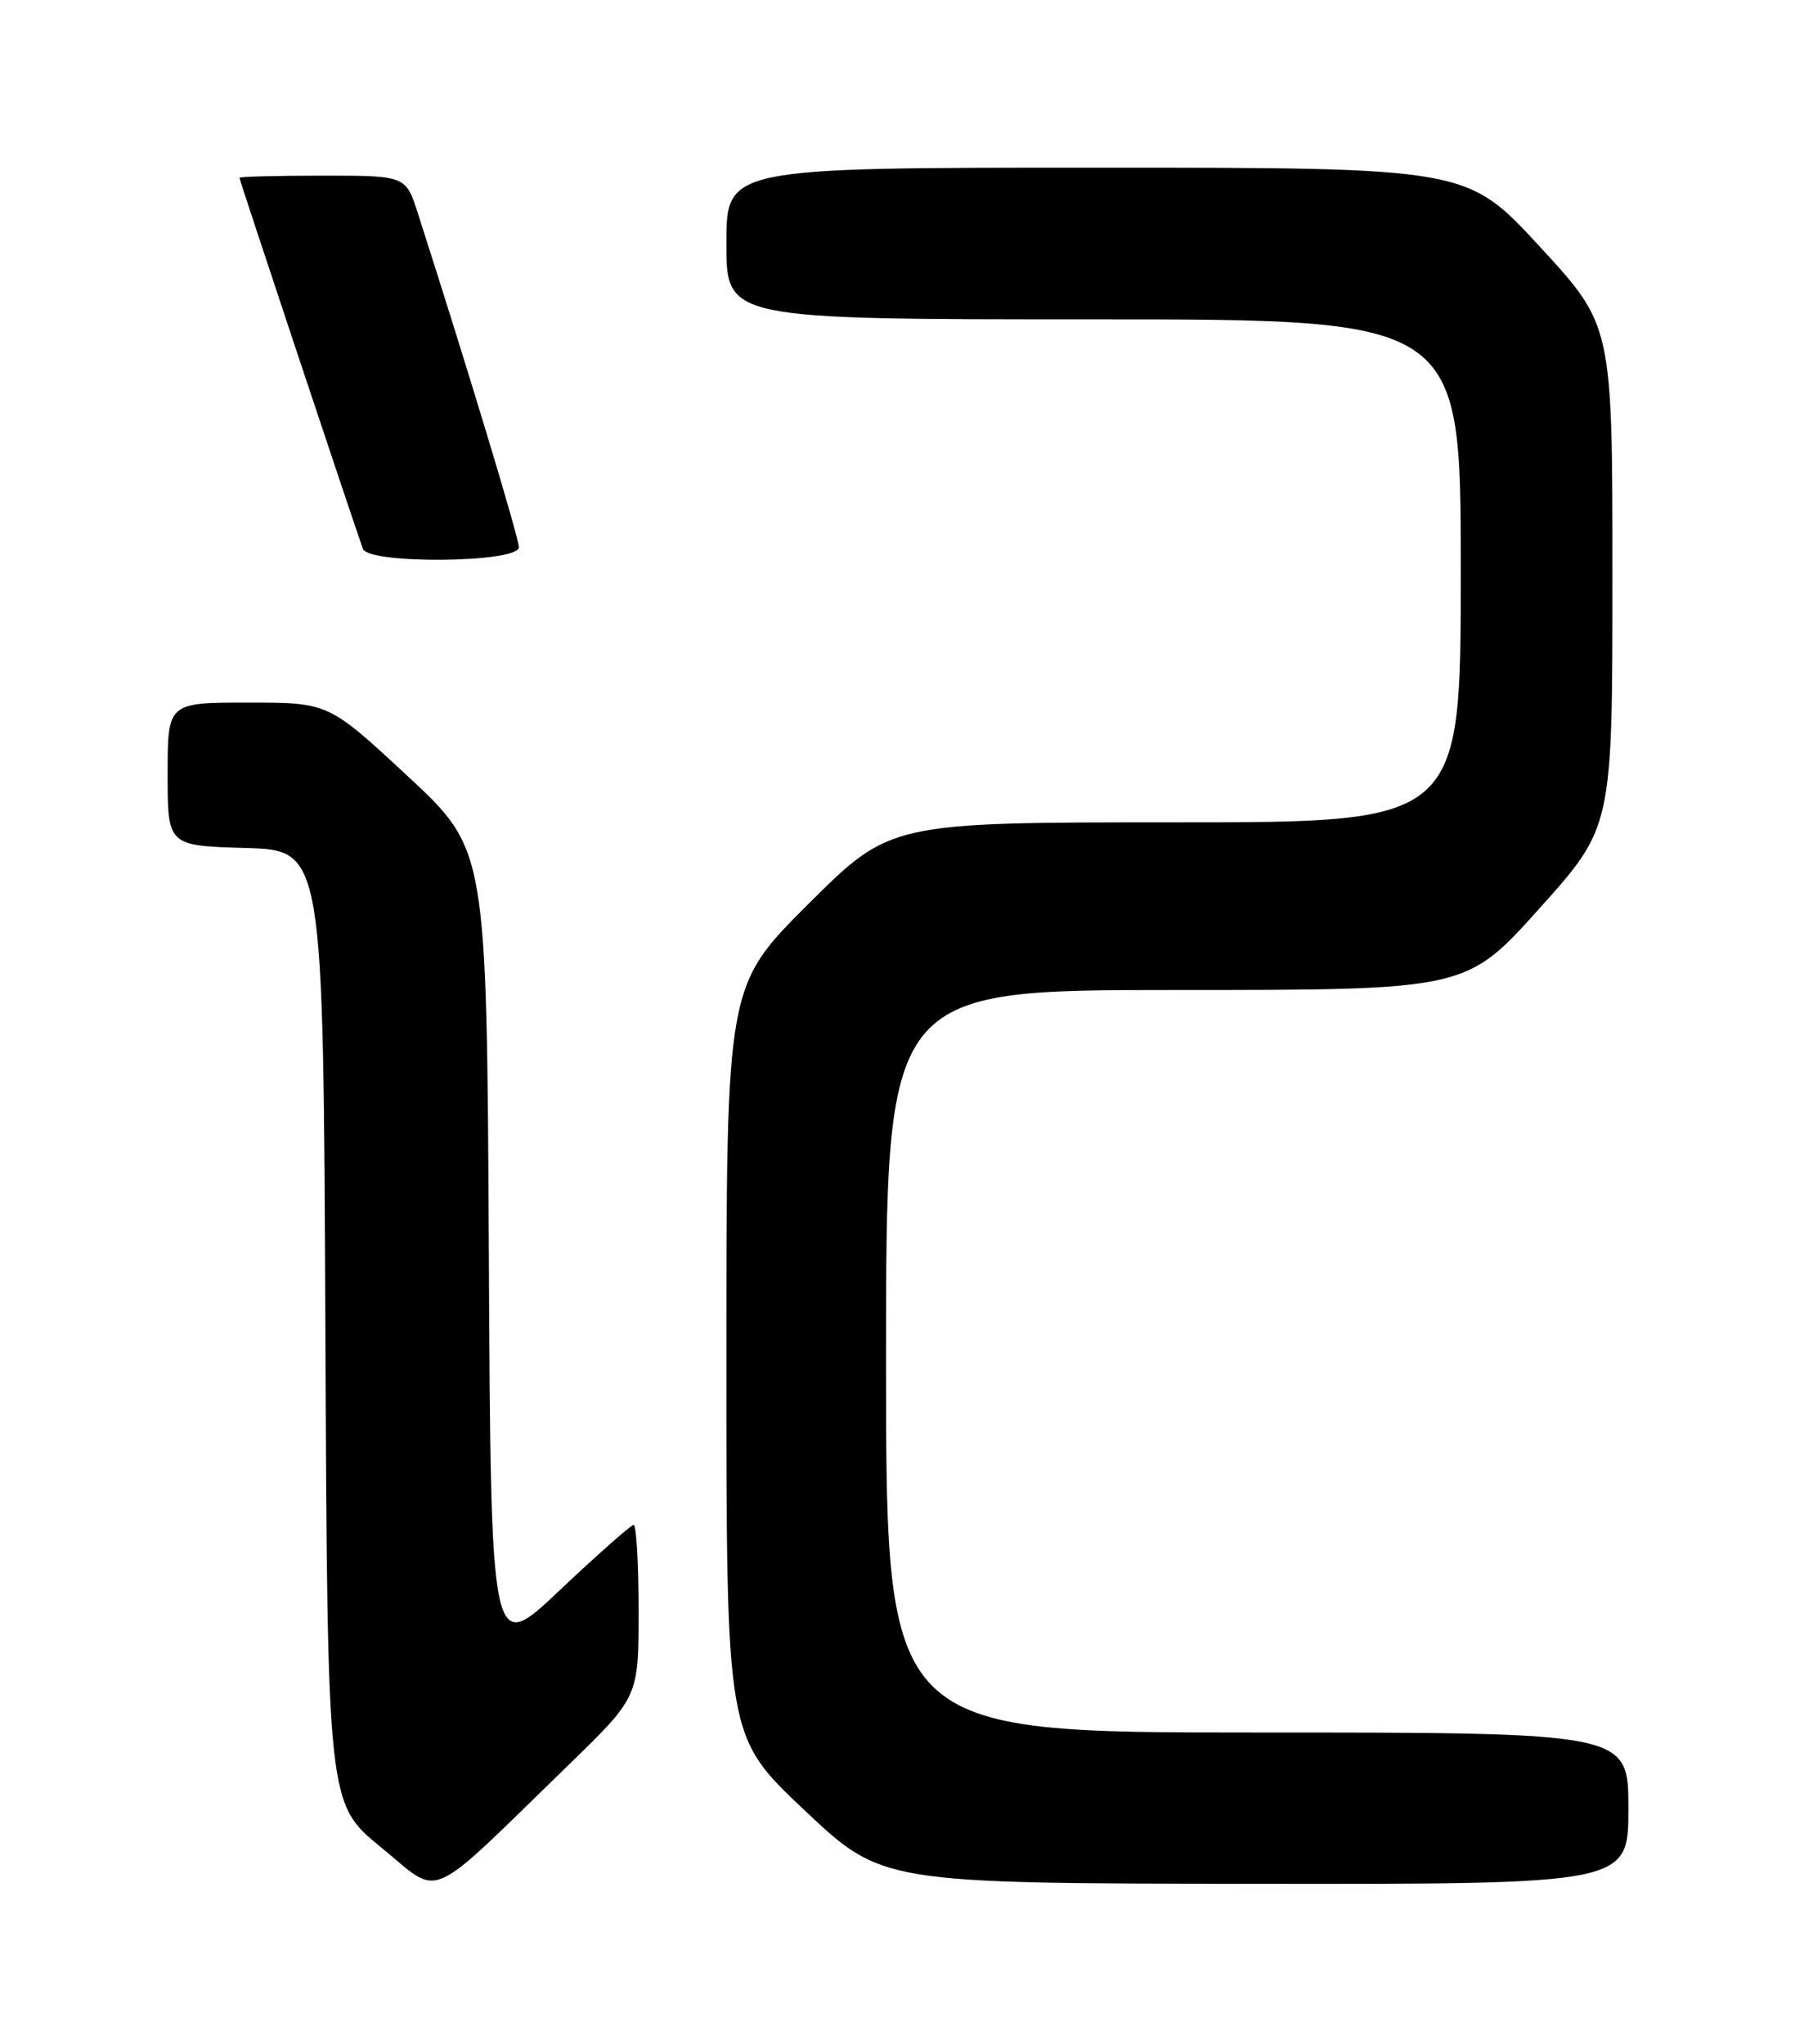 <?xml version="1.0" encoding="UTF-8" standalone="no"?>
<!DOCTYPE svg PUBLIC "-//W3C//DTD SVG 1.1//EN" "http://www.w3.org/Graphics/SVG/1.1/DTD/svg11.dtd" >
<svg xmlns="http://www.w3.org/2000/svg" xmlns:xlink="http://www.w3.org/1999/xlink" version="1.1" viewBox="0 0 226 256">
 <g >
 <path fill="currentColor"
d=" M 71.25 221.04 C 80.00 212.54 80.00 212.54 80.00 201.77 C 80.00 195.85 79.72 191.00 79.38 191.00 C 79.05 191.00 74.88 194.68 70.13 199.17 C 61.50 207.35 61.50 207.35 61.24 156.88 C 60.98 106.42 60.98 106.42 51.07 97.21 C 41.15 88.00 41.15 88.00 31.07 88.00 C 21.00 88.00 21.00 88.00 21.00 96.96 C 21.00 105.93 21.00 105.93 30.75 106.21 C 40.50 106.50 40.50 106.50 40.76 166.20 C 41.02 225.91 41.02 225.91 47.76 231.40 C 55.44 237.65 53.05 238.71 71.25 221.04 Z  M 204.00 226.50 C 204.00 217.00 204.00 217.00 157.50 217.00 C 111.00 217.00 111.00 217.00 111.00 170.50 C 111.00 124.00 111.00 124.00 147.34 124.00 C 183.68 124.00 183.68 124.00 192.84 113.80 C 202.00 103.60 202.00 103.60 202.00 72.18 C 202.00 40.76 202.00 40.76 192.89 30.88 C 183.78 21.00 183.78 21.00 137.39 21.00 C 91.00 21.00 91.00 21.00 91.00 30.50 C 91.00 40.00 91.00 40.00 137.00 40.00 C 183.00 40.00 183.00 40.00 183.00 71.50 C 183.00 103.00 183.00 103.00 147.27 103.00 C 111.53 103.00 111.53 103.00 101.27 113.23 C 91.00 123.46 91.00 123.46 91.00 170.48 C 91.00 217.50 91.00 217.50 100.75 226.70 C 110.50 235.90 110.50 235.90 157.25 235.95 C 204.00 236.00 204.00 236.00 204.00 226.50 Z  M 65.00 68.55 C 65.00 67.33 58.60 46.17 52.36 26.75 C 50.84 22.00 50.84 22.00 40.42 22.00 C 34.69 22.00 30.00 22.12 30.00 22.27 C 30.00 22.56 44.64 66.54 45.47 68.75 C 46.20 70.70 65.00 70.50 65.00 68.55 Z "/>
</g>
</svg>